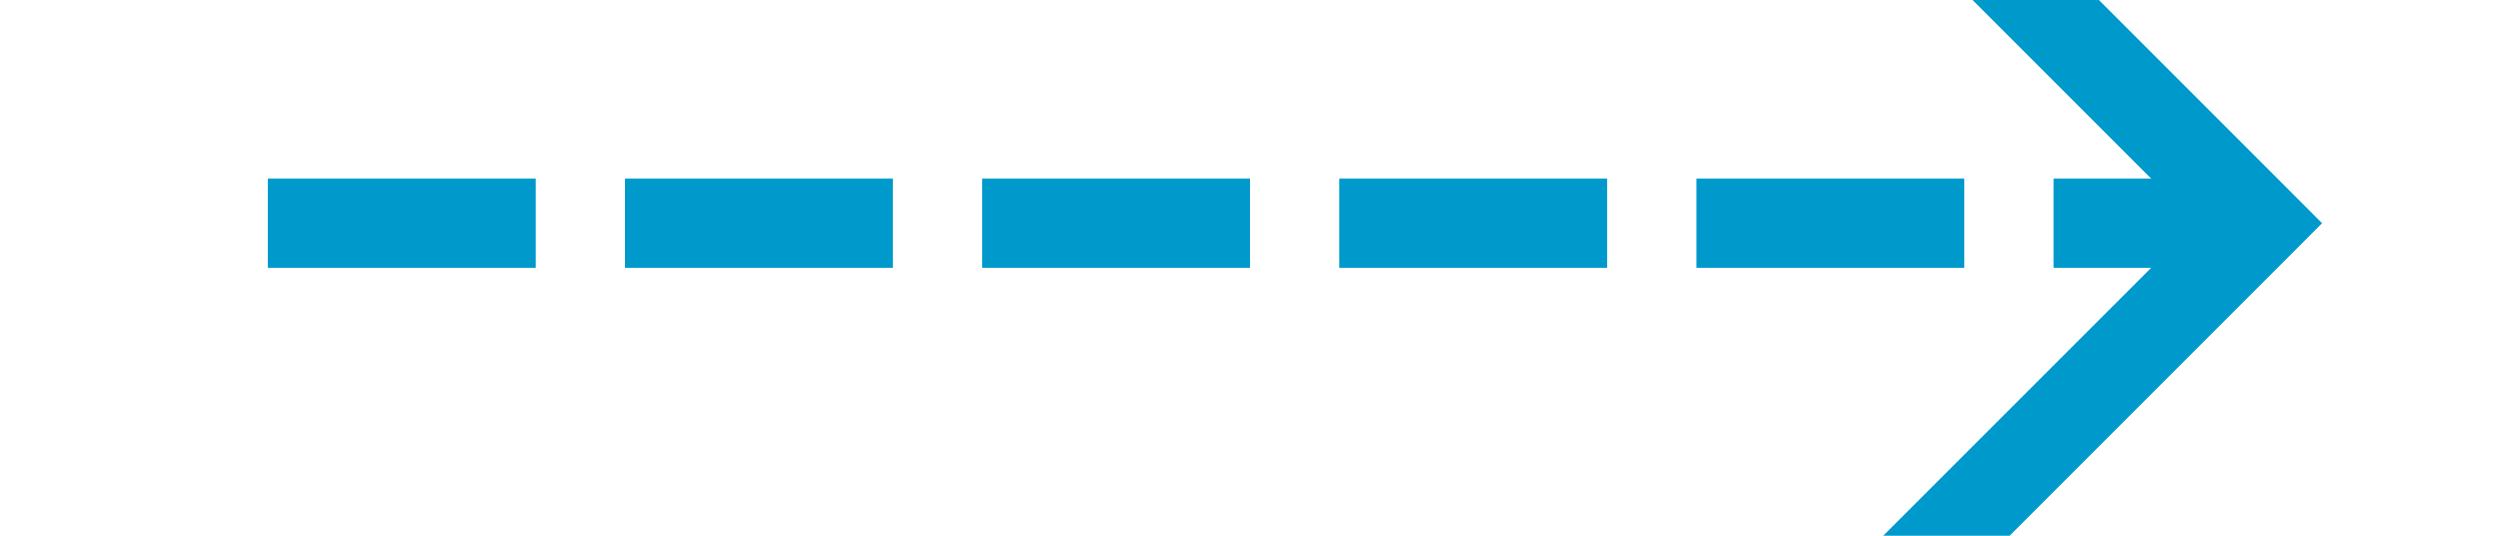 ﻿<?xml version="1.0" encoding="utf-8"?>
<svg version="1.1" xmlns:xlink="http://www.w3.org/1999/xlink" width="28px" height="6px" preserveAspectRatio="xMinYMid meet" viewBox="584 1469  28 4" xmlns="http://www.w3.org/2000/svg">
  <path d="M 603.946 1465.854  L 608.593 1470.5  L 603.946 1475.146  L 604.654 1475.854  L 609.654 1470.854  L 610.007 1470.5  L 609.654 1470.146  L 604.654 1465.146  L 603.946 1465.854  Z " fill-rule="nonzero" fill="#0099cc" stroke="none" />
  <path d="M 587 1470.5  L 609 1470.5  " stroke-width="1" stroke-dasharray="3,1" stroke="#0099cc" fill="none" />
</svg>